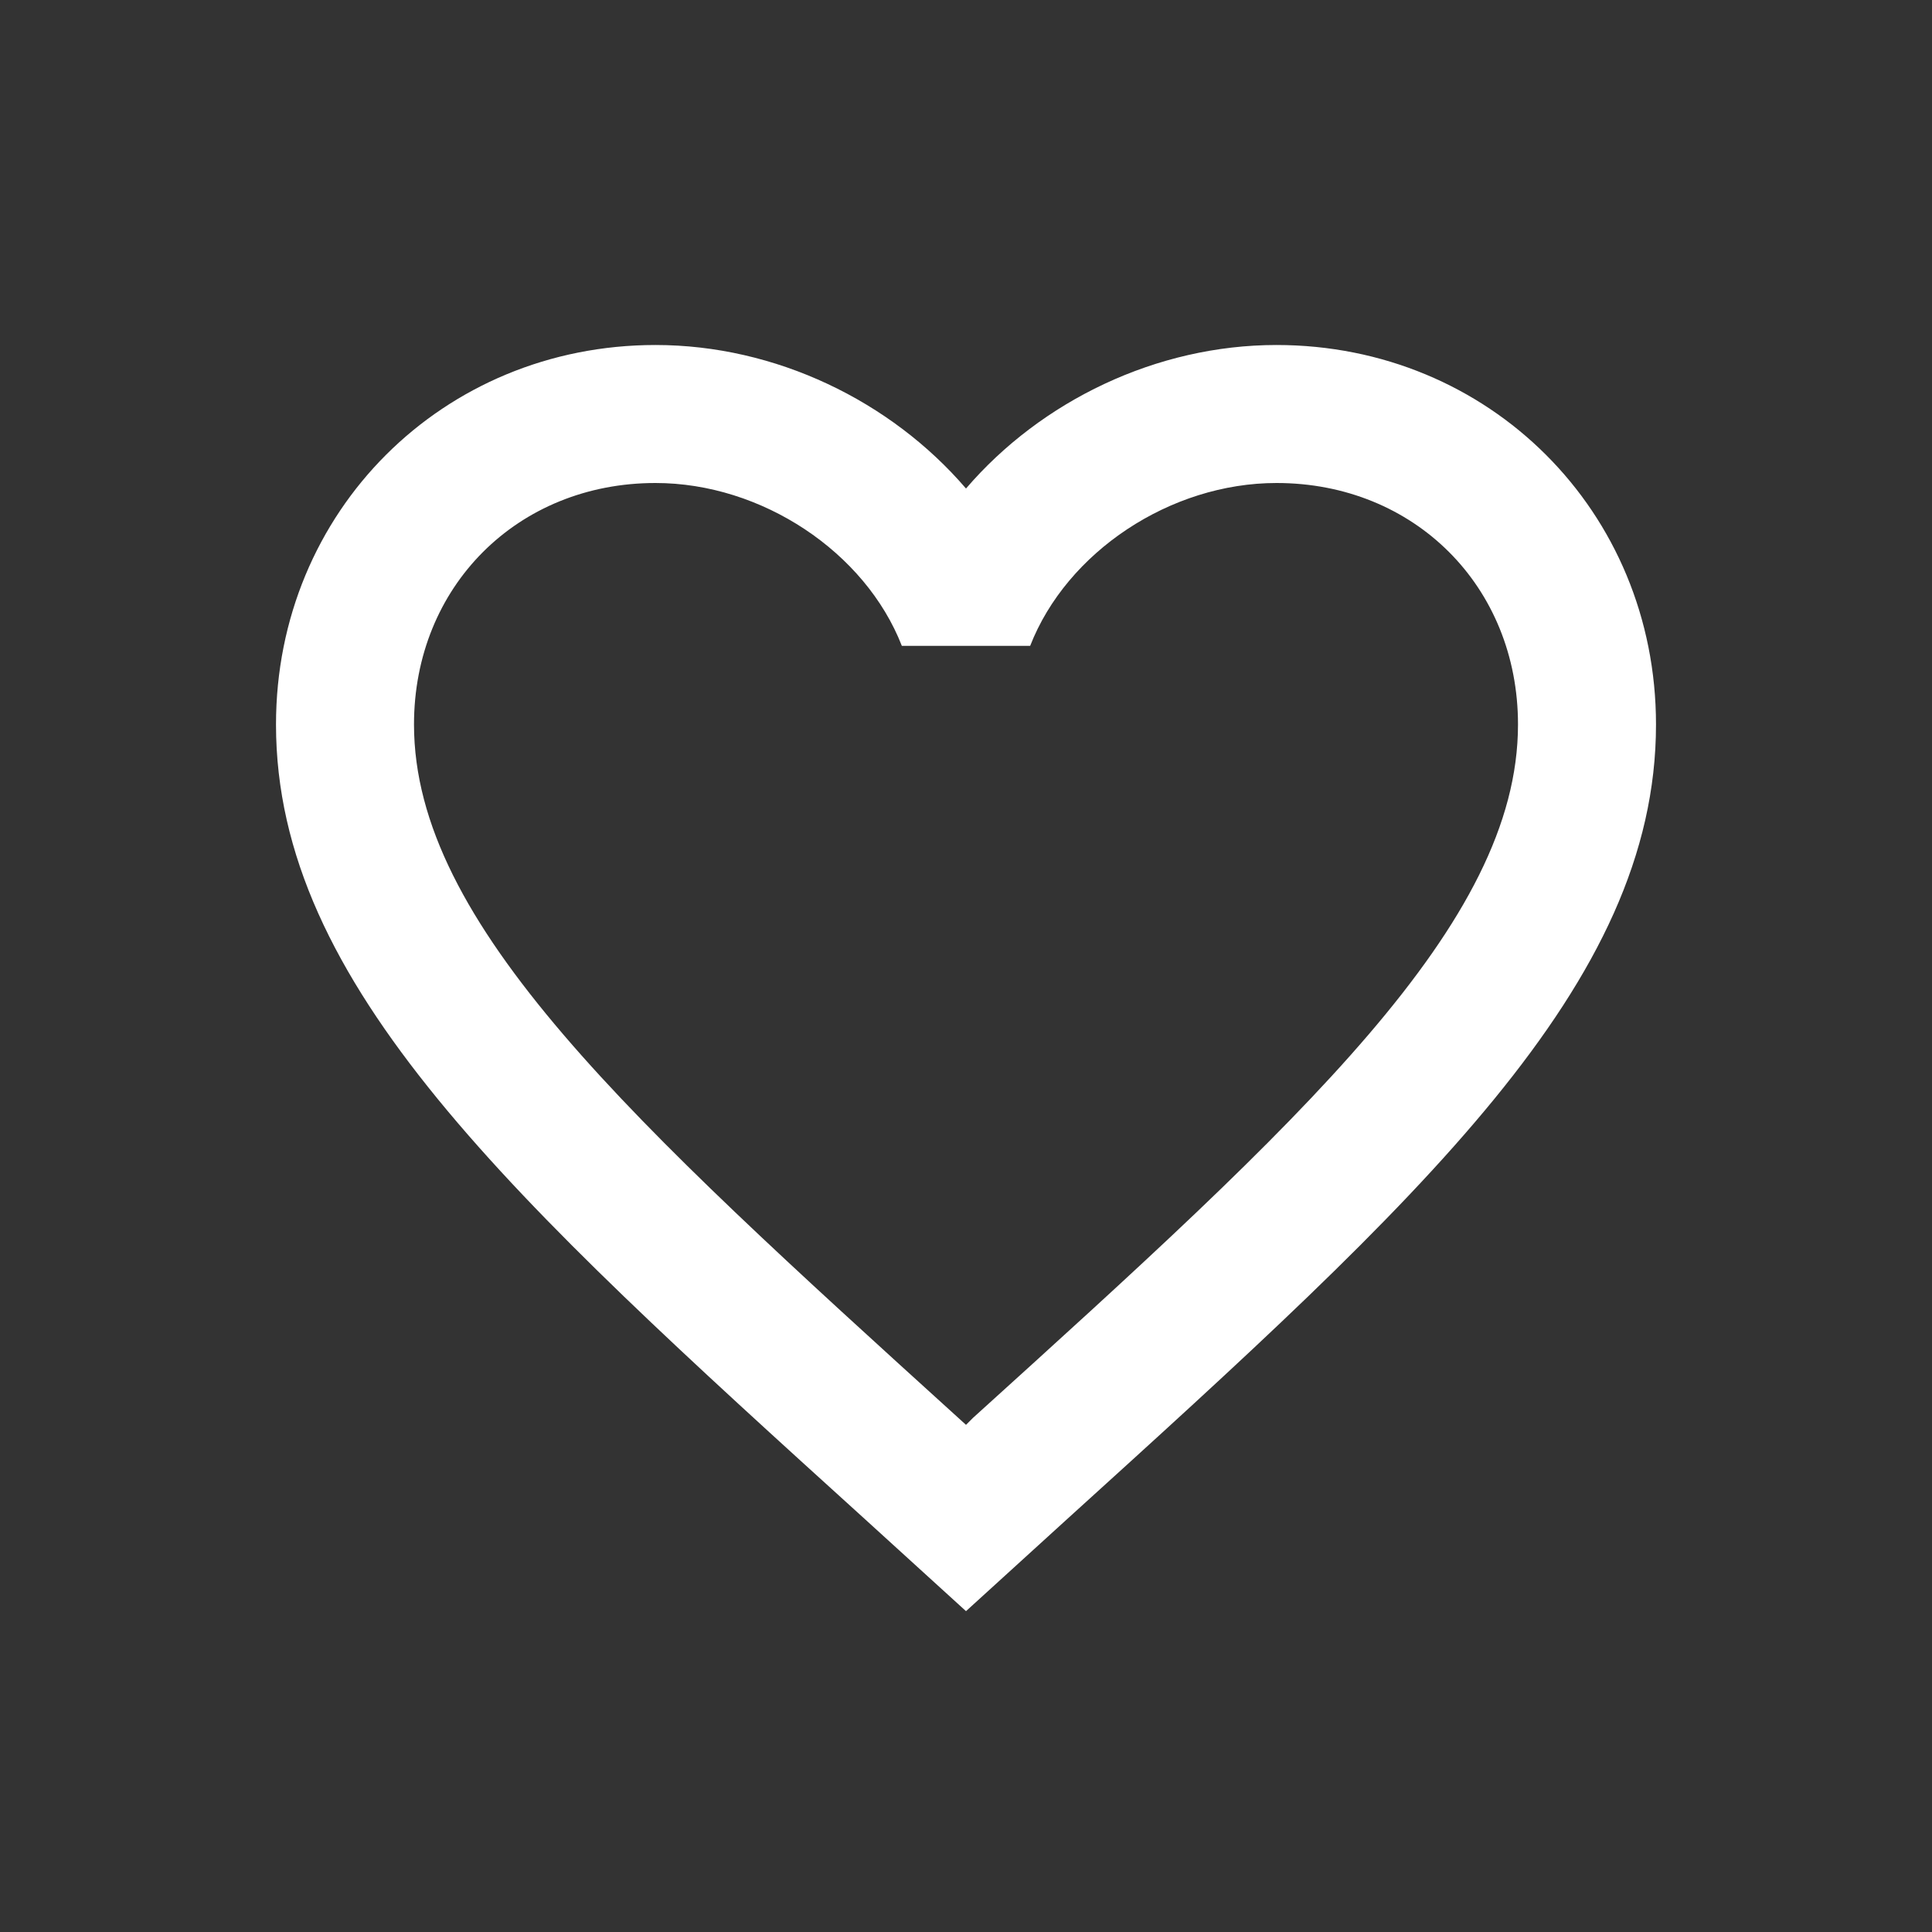 <svg width="28" height="28" viewBox="0 0 28 28" fill="none" xmlns="http://www.w3.org/2000/svg">
    <rect x="0" y="0" width="28" height="28" fill="#333333" stroke="none"/>
    <path
        d="M14.1 20.55L14 20.65L13.89 20.55C9.14 16.24 6 13.39 6 10.5C6 8.5 7.5 7 9.5 7C11.04 7 12.54 8 13.07 9.36H14.93C15.46 8 16.96 7 18.5 7C20.5 7 22 8.5 22 10.5C22 13.39 18.86 16.24 14.1 20.55ZM18.5 5C16.76 5 15.09 5.81 14 7.08C12.91 5.81 11.24 5 9.5 5C6.42 5 4 7.41 4 10.5C4 14.27 7.4 17.36 12.55 22.03L14 23.35L15.45 22.03C20.6 17.36 24 14.27 24 10.5C24 7.41 21.58 5 18.5 5Z"
        fill="white" />
</svg>